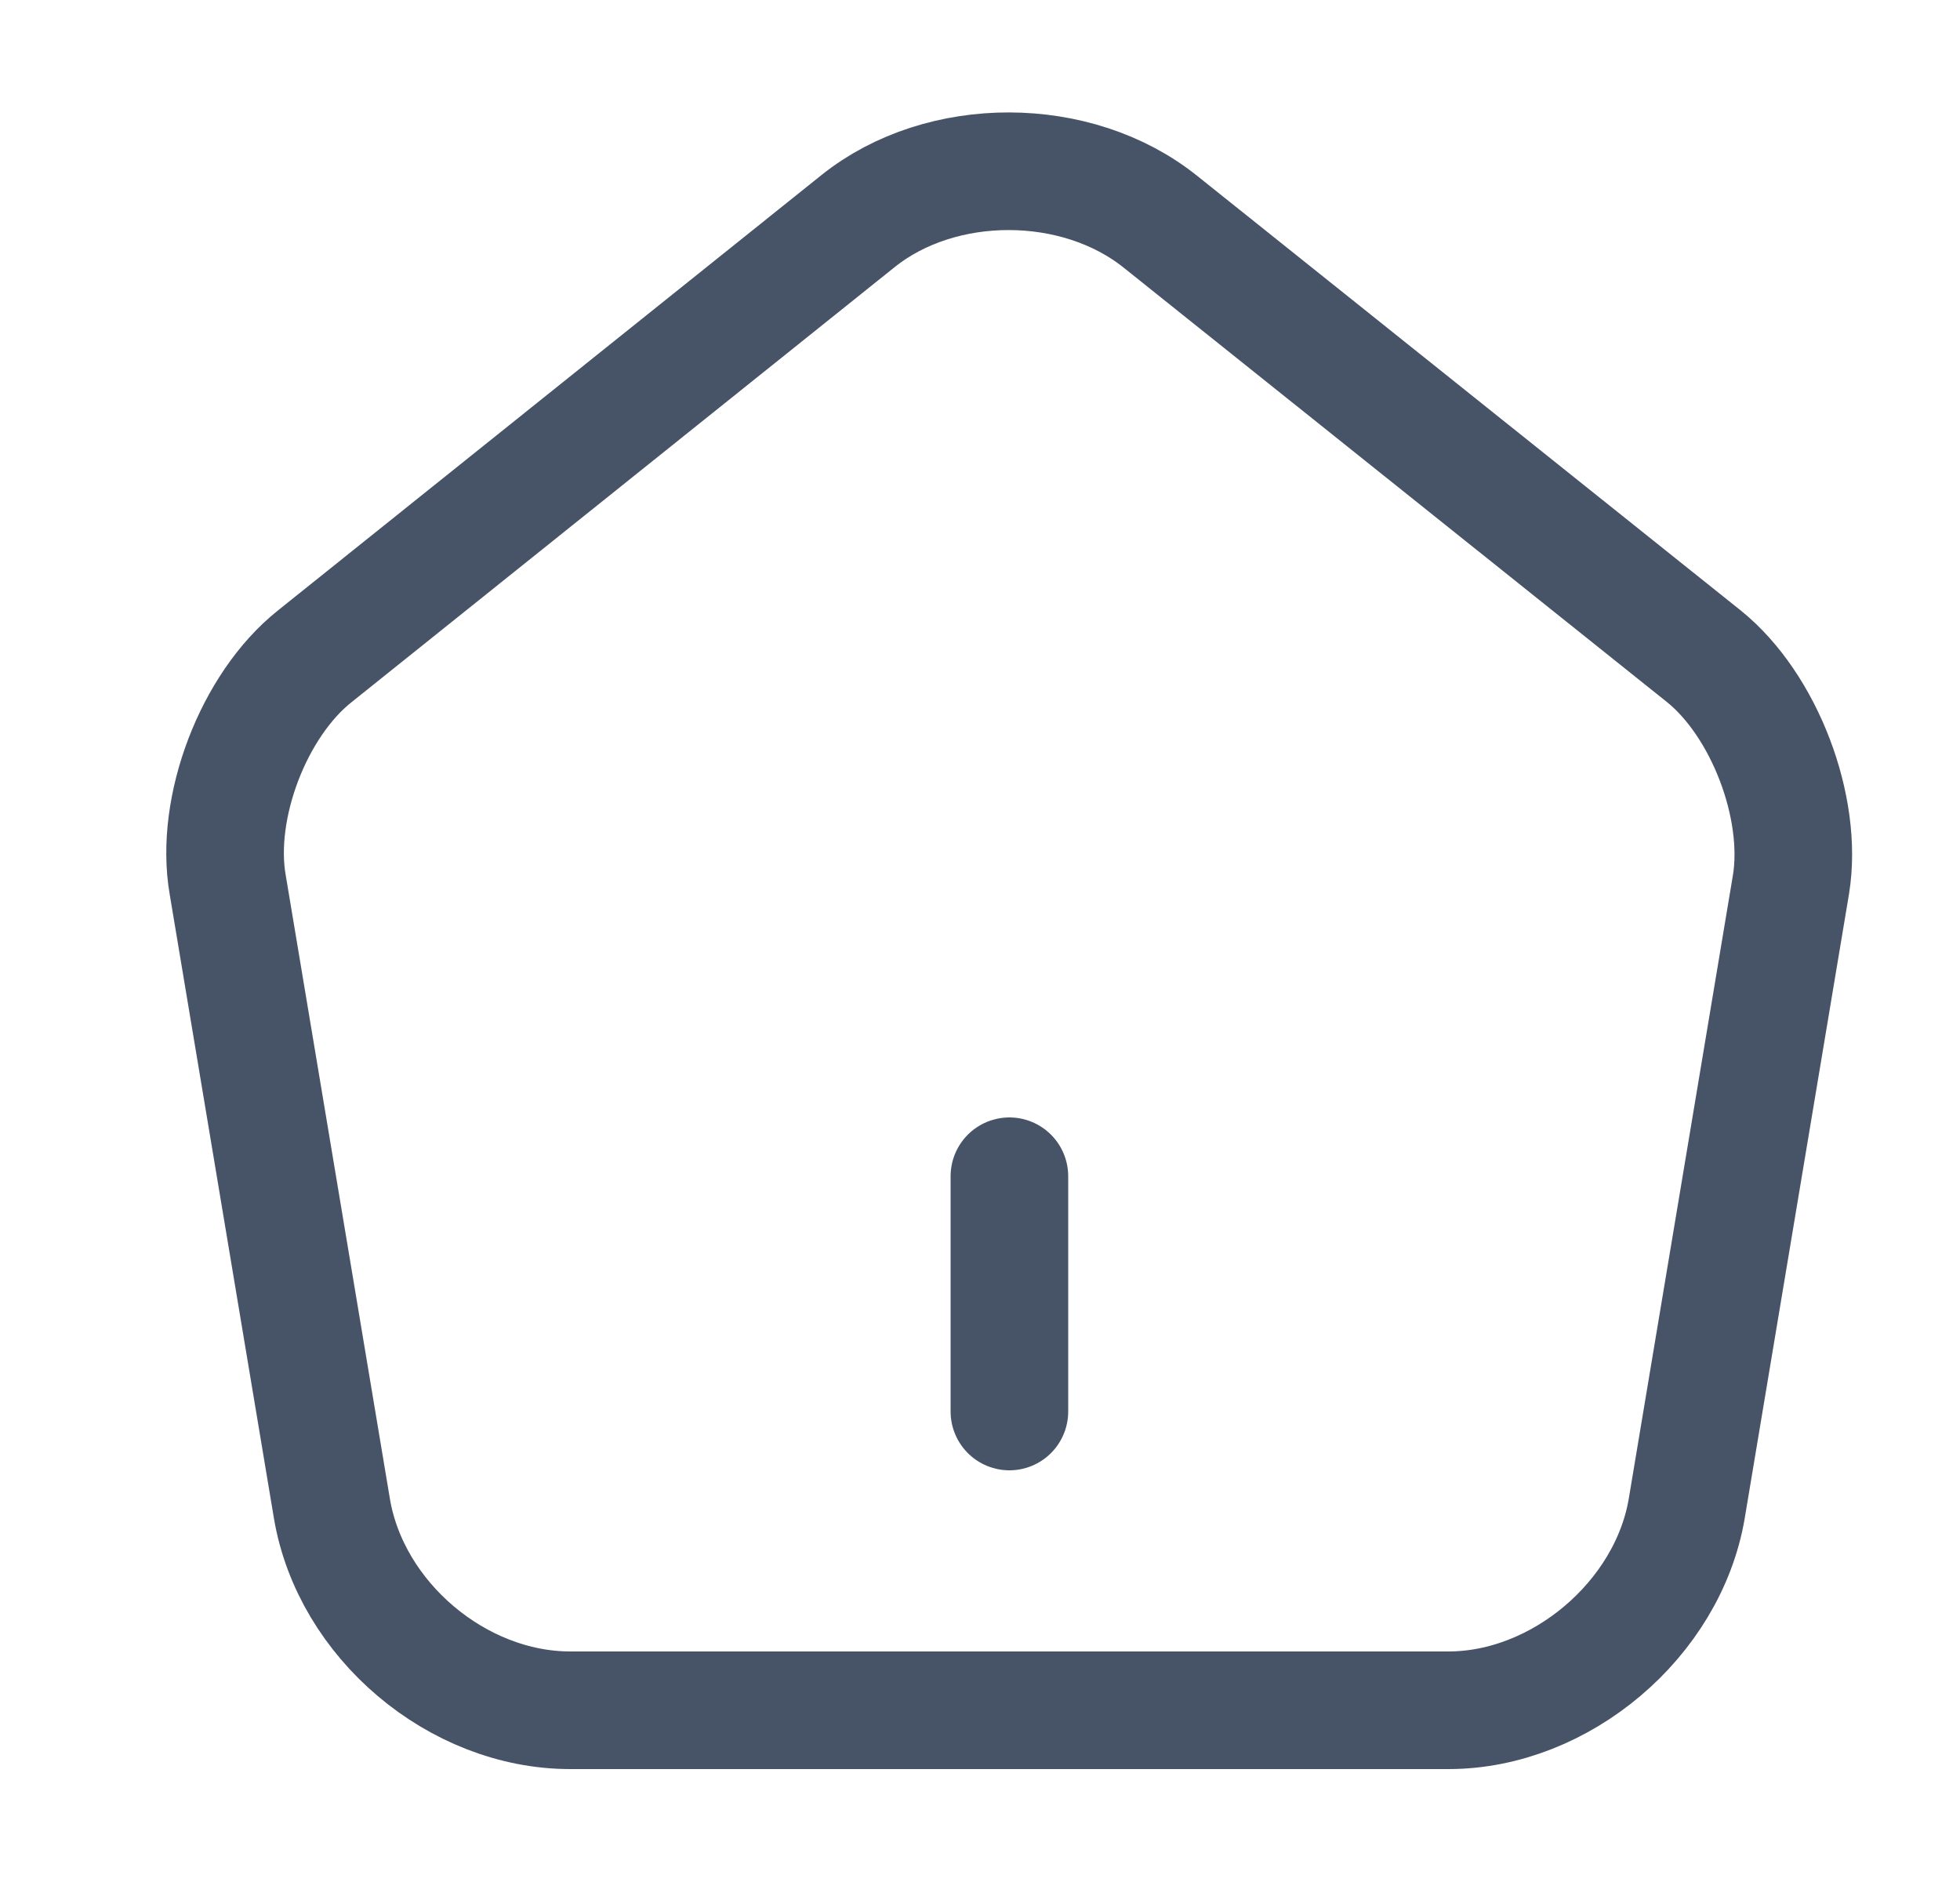 <svg width="25" height="24" viewBox="0 0 25 24" fill="none" xmlns="http://www.w3.org/2000/svg">
<path d="M12.875 18V15V18Z" fill="#475467"/>
<path d="M12.875 18V15" stroke="#475467" stroke-width="1.5" stroke-linecap="round" stroke-linejoin="round"/>
<path d="M10.944 2.82L4.014 8.37C3.234 8.99 2.734 10.3 2.904 11.28L4.234 19.24C4.474 20.66 5.834 21.81 7.274 21.81H18.474C19.904 21.81 21.274 20.65 21.514 19.24L22.844 11.28C23.004 10.3 22.504 8.99 21.734 8.37L14.804 2.83C13.734 1.97 12.004 1.97 10.944 2.82Z" stroke="#475467" stroke-width="1.5" stroke-linecap="round" stroke-linejoin="round"/>
</svg>
